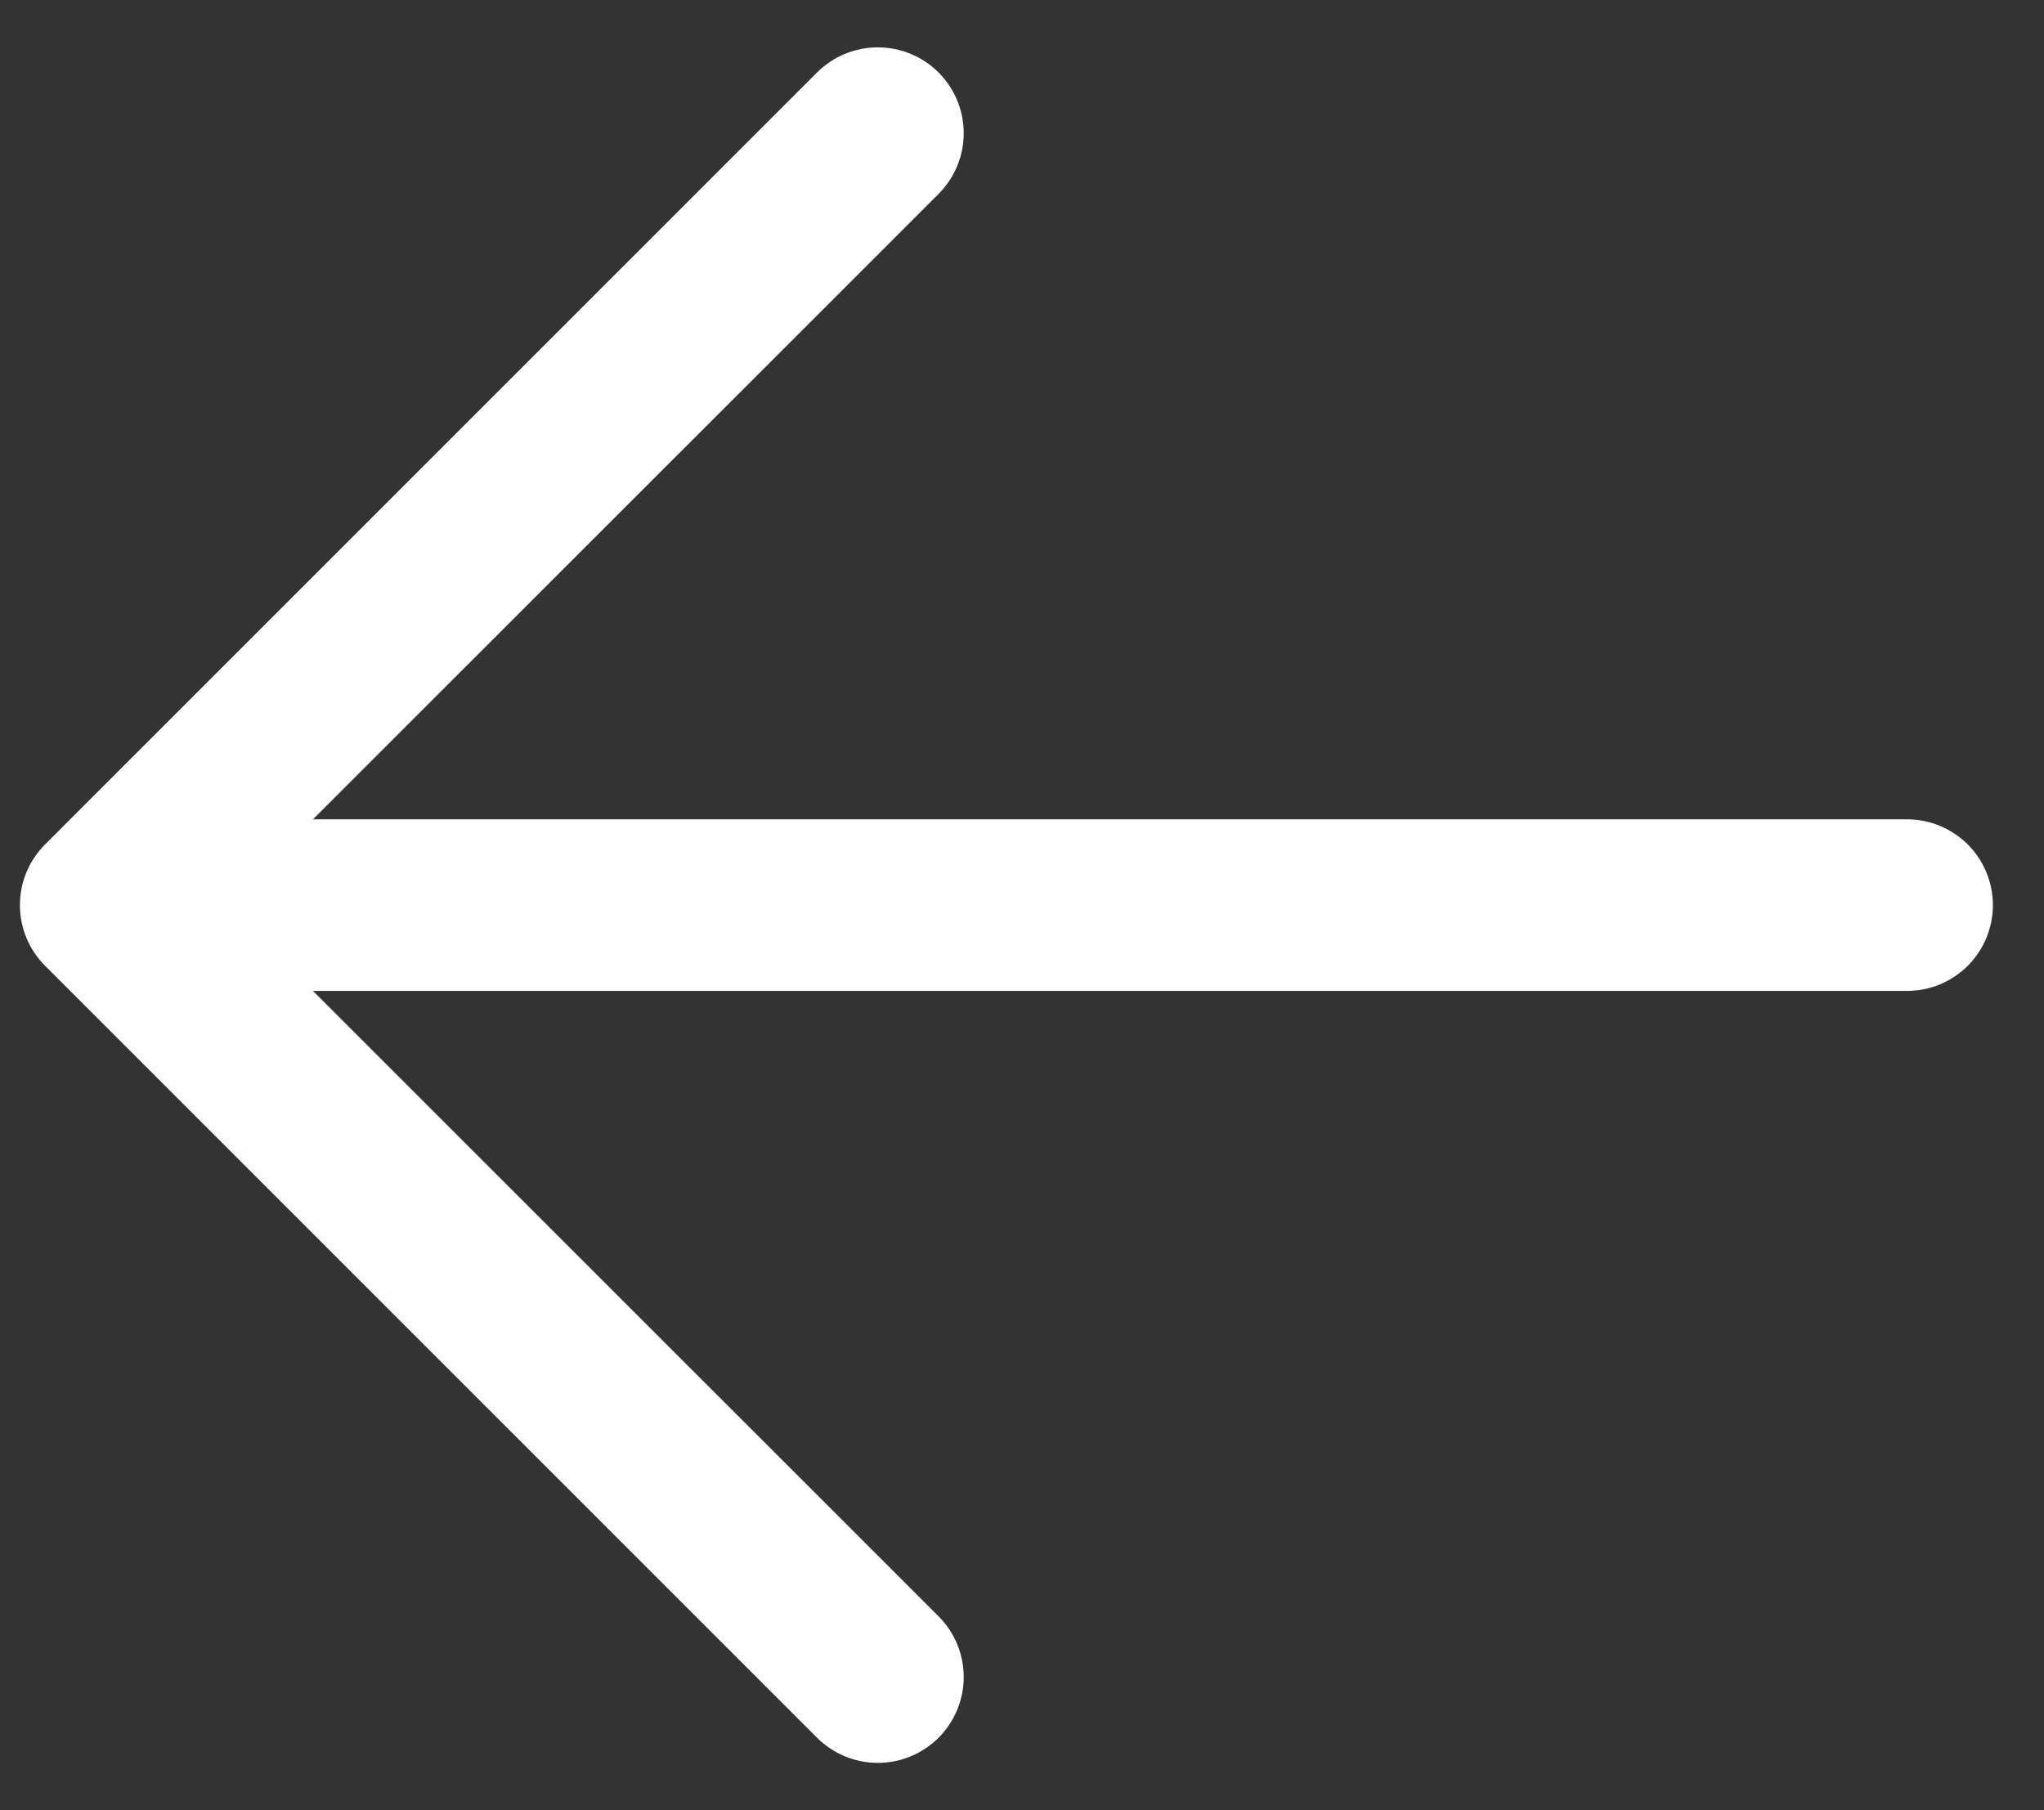<svg width="35" height="31" viewBox="0 0 35 31" fill="none" xmlns="http://www.w3.org/2000/svg">
<rect x="0" y="0" width="35" height="31" fill="#333333" stroke="none"/>
<path d="M3.281 14.031H32.656C33.046 14.031 33.419 14.186 33.695 14.461C33.97 14.737 34.125 15.111 34.125 15.5C34.125 15.889 33.97 16.263 33.695 16.539C33.419 16.814 33.046 16.969 32.656 16.969H3.281C2.892 16.969 2.518 16.814 2.243 16.539C1.967 16.263 1.812 15.889 1.812 15.5C1.812 15.111 1.967 14.737 2.243 14.461C2.518 14.186 2.892 14.031 3.281 14.031Z" fill="white"/>
<path d="M3.889 15.5L16.071 27.679C16.347 27.955 16.502 28.329 16.502 28.719C16.502 29.109 16.347 29.483 16.071 29.759C15.795 30.034 15.421 30.189 15.031 30.189C14.641 30.189 14.267 30.034 13.991 29.759L0.773 16.54C0.636 16.403 0.527 16.241 0.453 16.063C0.379 15.884 0.341 15.693 0.341 15.5C0.341 15.307 0.379 15.115 0.453 14.937C0.527 14.758 0.636 14.597 0.773 14.46L13.991 1.241C14.267 0.965 14.641 0.811 15.031 0.811C15.421 0.811 15.795 0.965 16.071 1.241C16.347 1.517 16.502 1.891 16.502 2.281C16.502 2.671 16.347 3.045 16.071 3.321L3.889 15.5Z" fill="white"/>
</svg>
